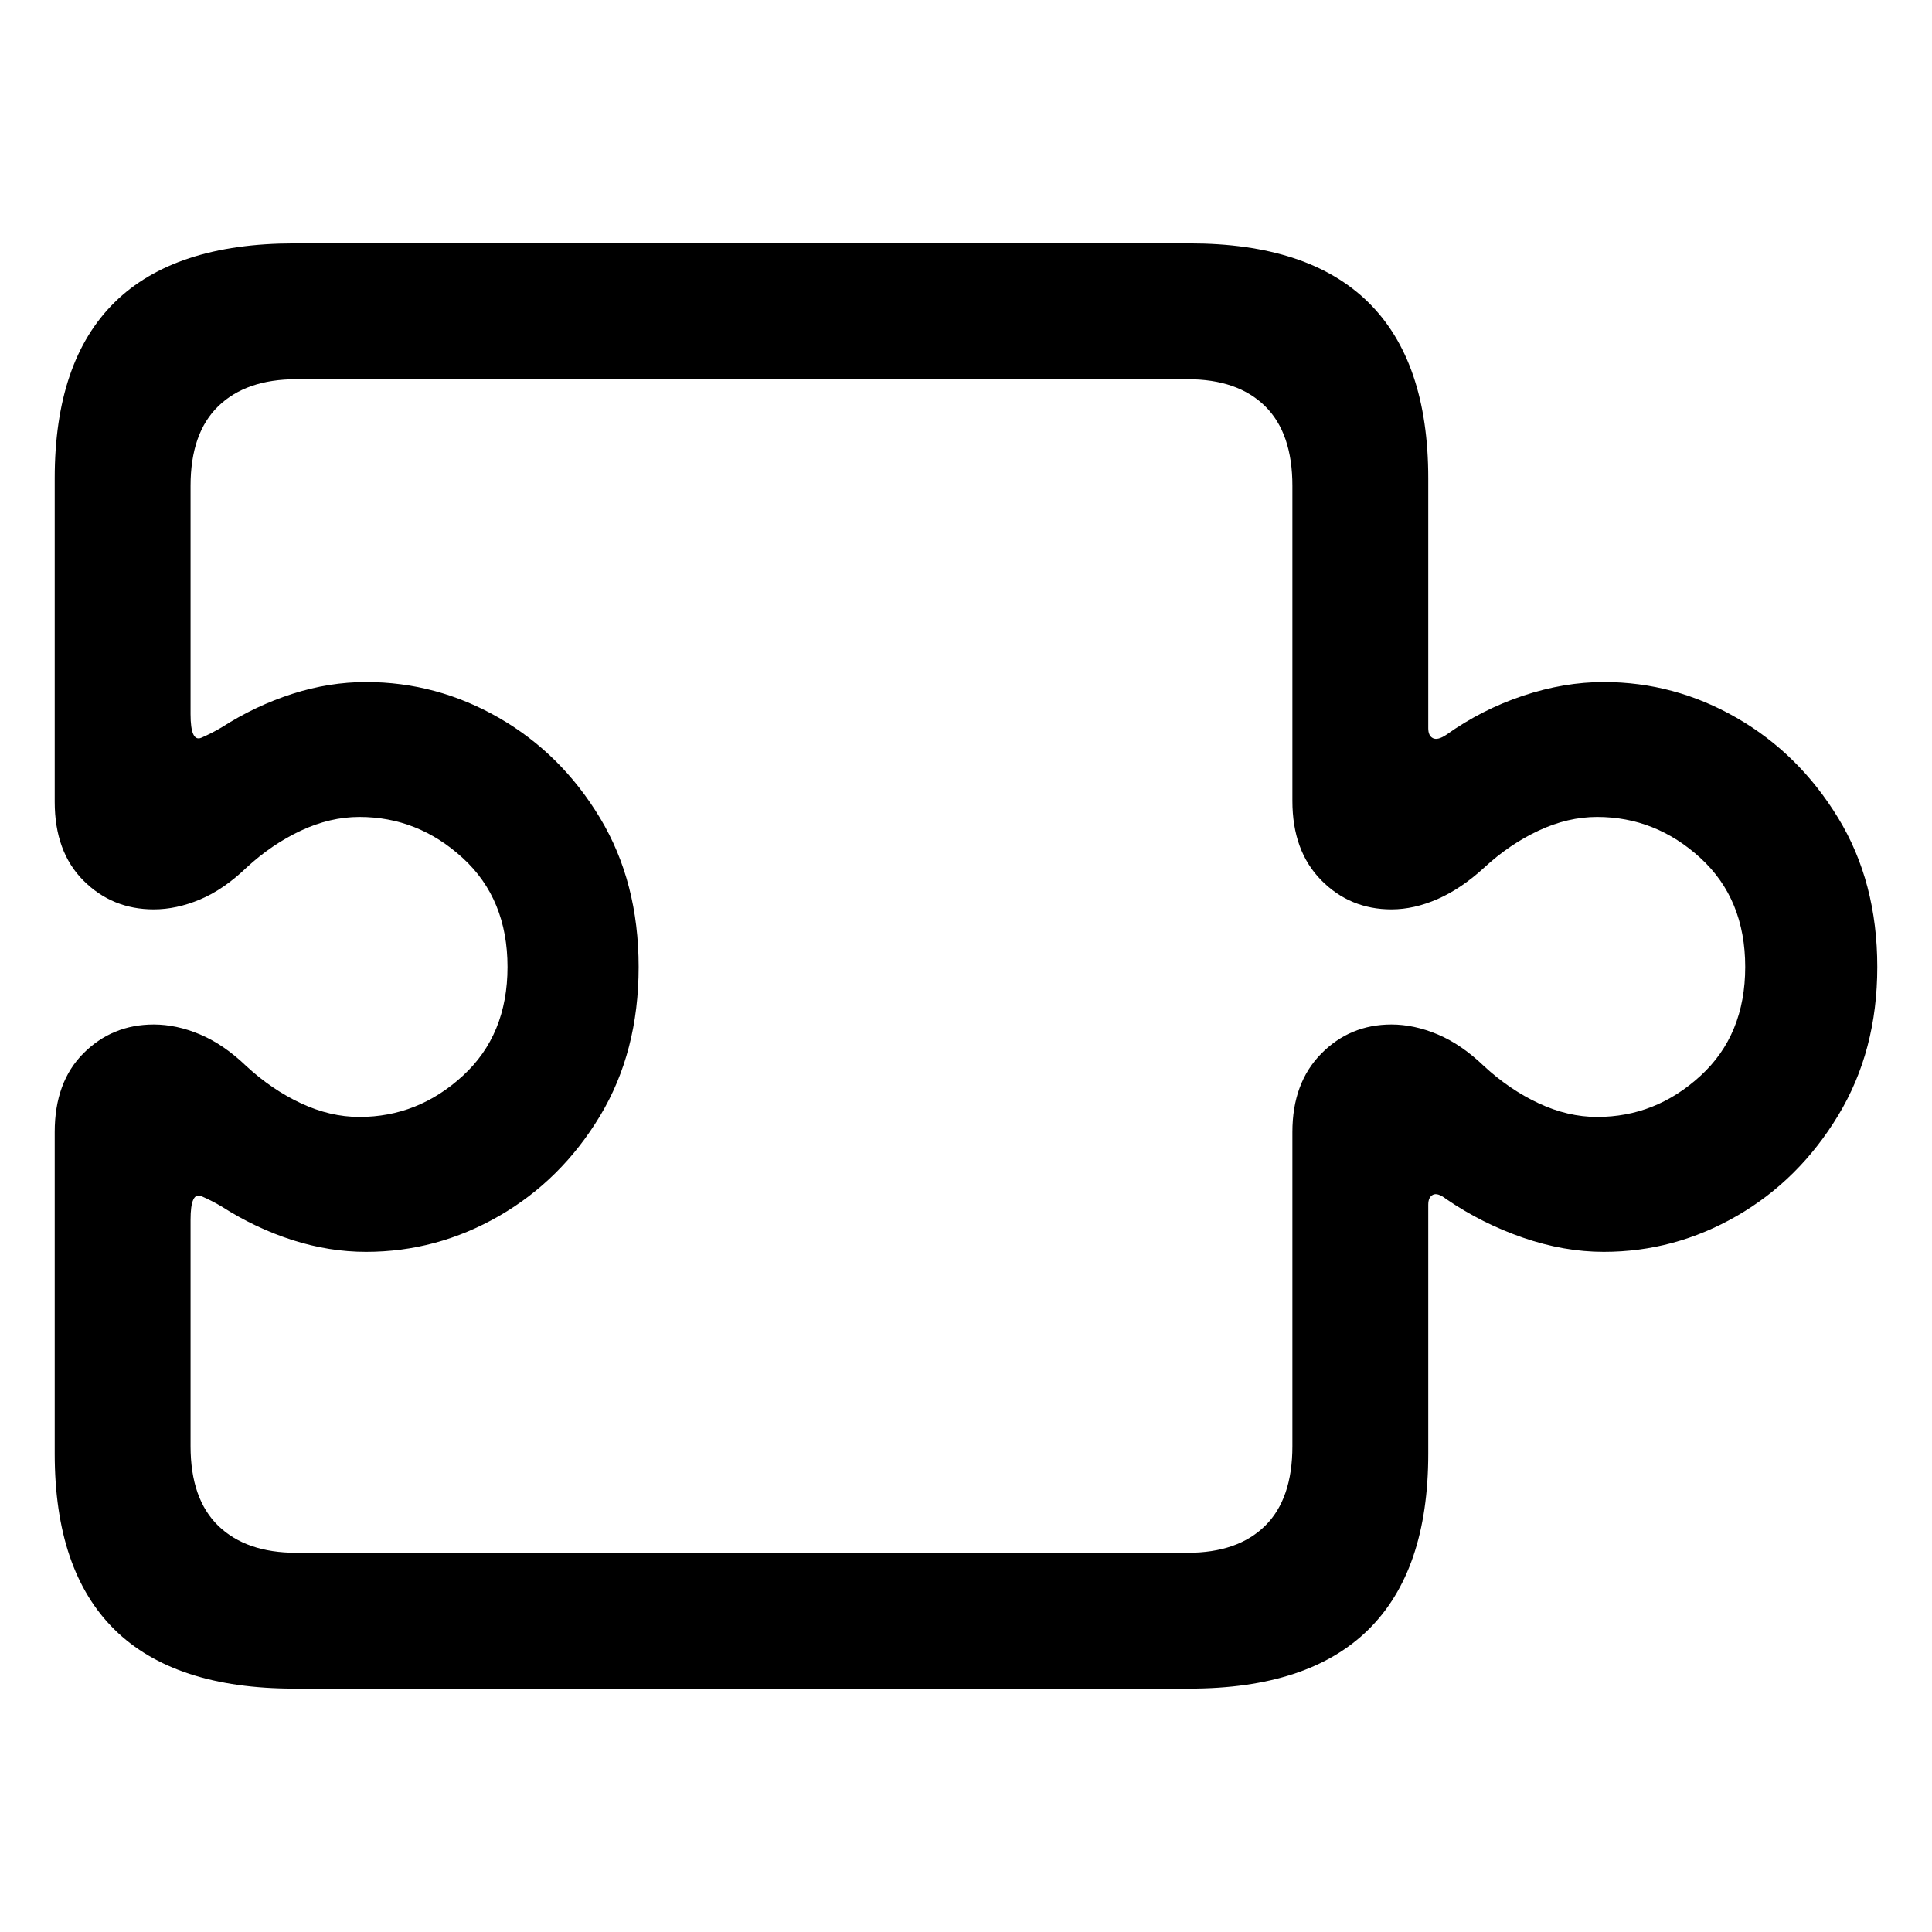 <svg width="100" height="100" viewBox="0 0 100 100" fill="none" xmlns="http://www.w3.org/2000/svg">
<path d="M2.832 75.244C2.832 79.281 3.865 82.316 5.932 84.351C7.999 86.385 11.1 87.402 15.234 87.402H61.572C65.674 87.402 68.758 86.385 70.825 84.351C72.892 82.316 73.926 79.281 73.926 75.244V62.354C73.926 62.093 74.007 61.922 74.17 61.841C74.332 61.76 74.56 61.833 74.853 62.061C76.09 62.907 77.417 63.574 78.833 64.063C80.249 64.551 81.64 64.795 83.008 64.795C85.449 64.795 87.744 64.177 89.892 62.94C92.041 61.703 93.79 59.969 95.141 57.739C96.493 55.51 97.168 52.946 97.168 50.049C97.168 47.119 96.493 44.548 95.141 42.334C93.79 40.12 92.041 38.395 89.892 37.158C87.744 35.921 85.449 35.303 83.008 35.303C81.64 35.303 80.249 35.539 78.833 36.011C77.417 36.483 76.09 37.158 74.853 38.037C74.56 38.232 74.332 38.289 74.17 38.208C74.007 38.127 73.926 37.956 73.926 37.695V24.756C73.926 20.719 72.892 17.684 70.825 15.649C68.758 13.615 65.674 12.598 61.572 12.598H15.234C11.1 12.598 7.999 13.615 5.932 15.649C3.865 17.684 2.832 20.719 2.832 24.756V41.504C2.832 43.229 3.328 44.588 4.321 45.581C5.314 46.574 6.526 47.07 7.959 47.07C8.74 47.07 9.538 46.9 10.351 46.558C11.165 46.216 11.963 45.671 12.744 44.922C13.623 44.108 14.567 43.465 15.576 42.993C16.585 42.521 17.594 42.285 18.603 42.285C20.622 42.285 22.404 42.993 23.95 44.409C25.496 45.825 26.269 47.705 26.269 50.049C26.269 52.393 25.496 54.273 23.95 55.688C22.404 57.105 20.622 57.813 18.603 57.813C17.594 57.813 16.585 57.577 15.576 57.105C14.567 56.633 13.623 55.99 12.744 55.176C11.963 54.427 11.165 53.882 10.351 53.54C9.538 53.198 8.74 53.027 7.959 53.027C6.526 53.027 5.314 53.524 4.321 54.517C3.328 55.51 2.832 56.868 2.832 58.594V75.244ZM9.863 74.854V63.135C9.863 62.158 10.05 61.751 10.425 61.914C10.799 62.077 11.149 62.256 11.474 62.451C12.646 63.2 13.867 63.778 15.136 64.185C16.406 64.591 17.676 64.795 18.945 64.795C21.387 64.795 23.681 64.177 25.83 62.94C27.978 61.703 29.72 59.977 31.055 57.764C32.389 55.55 33.056 52.978 33.056 50.049C33.056 47.119 32.389 44.548 31.055 42.334C29.72 40.12 27.978 38.395 25.83 37.158C23.681 35.921 21.387 35.303 18.945 35.303C17.676 35.303 16.406 35.506 15.136 35.913C13.867 36.32 12.646 36.898 11.474 37.647C11.149 37.842 10.799 38.021 10.425 38.184C10.05 38.346 9.863 37.94 9.863 36.963V25.147C9.863 23.324 10.343 21.948 11.303 21.021C12.264 20.093 13.607 19.629 15.332 19.629H61.474C63.2 19.629 64.534 20.093 65.478 21.021C66.422 21.948 66.894 23.324 66.894 25.147V41.455C66.894 43.18 67.391 44.547 68.384 45.557C69.376 46.566 70.589 47.07 72.021 47.07C72.803 47.07 73.6 46.891 74.414 46.533C75.228 46.175 76.025 45.638 76.806 44.922C77.685 44.108 78.629 43.465 79.638 42.993C80.648 42.521 81.657 42.285 82.666 42.285C84.684 42.285 86.466 42.993 88.013 44.409C89.559 45.825 90.332 47.705 90.332 50.049C90.332 52.393 89.559 54.273 88.013 55.688C86.466 57.105 84.684 57.813 82.666 57.813C81.657 57.813 80.648 57.577 79.638 57.105C78.629 56.633 77.685 55.99 76.806 55.176C76.025 54.427 75.228 53.882 74.414 53.54C73.6 53.198 72.803 53.027 72.021 53.027C70.589 53.027 69.376 53.532 68.384 54.541C67.391 55.55 66.894 56.901 66.894 58.594V74.854C66.894 76.677 66.422 78.052 65.478 78.98C64.534 79.907 63.2 80.371 61.474 80.371H15.332C13.607 80.371 12.264 79.907 11.303 78.98C10.343 78.052 9.863 76.677 9.863 74.854Z" fill="black"/>
</svg>
